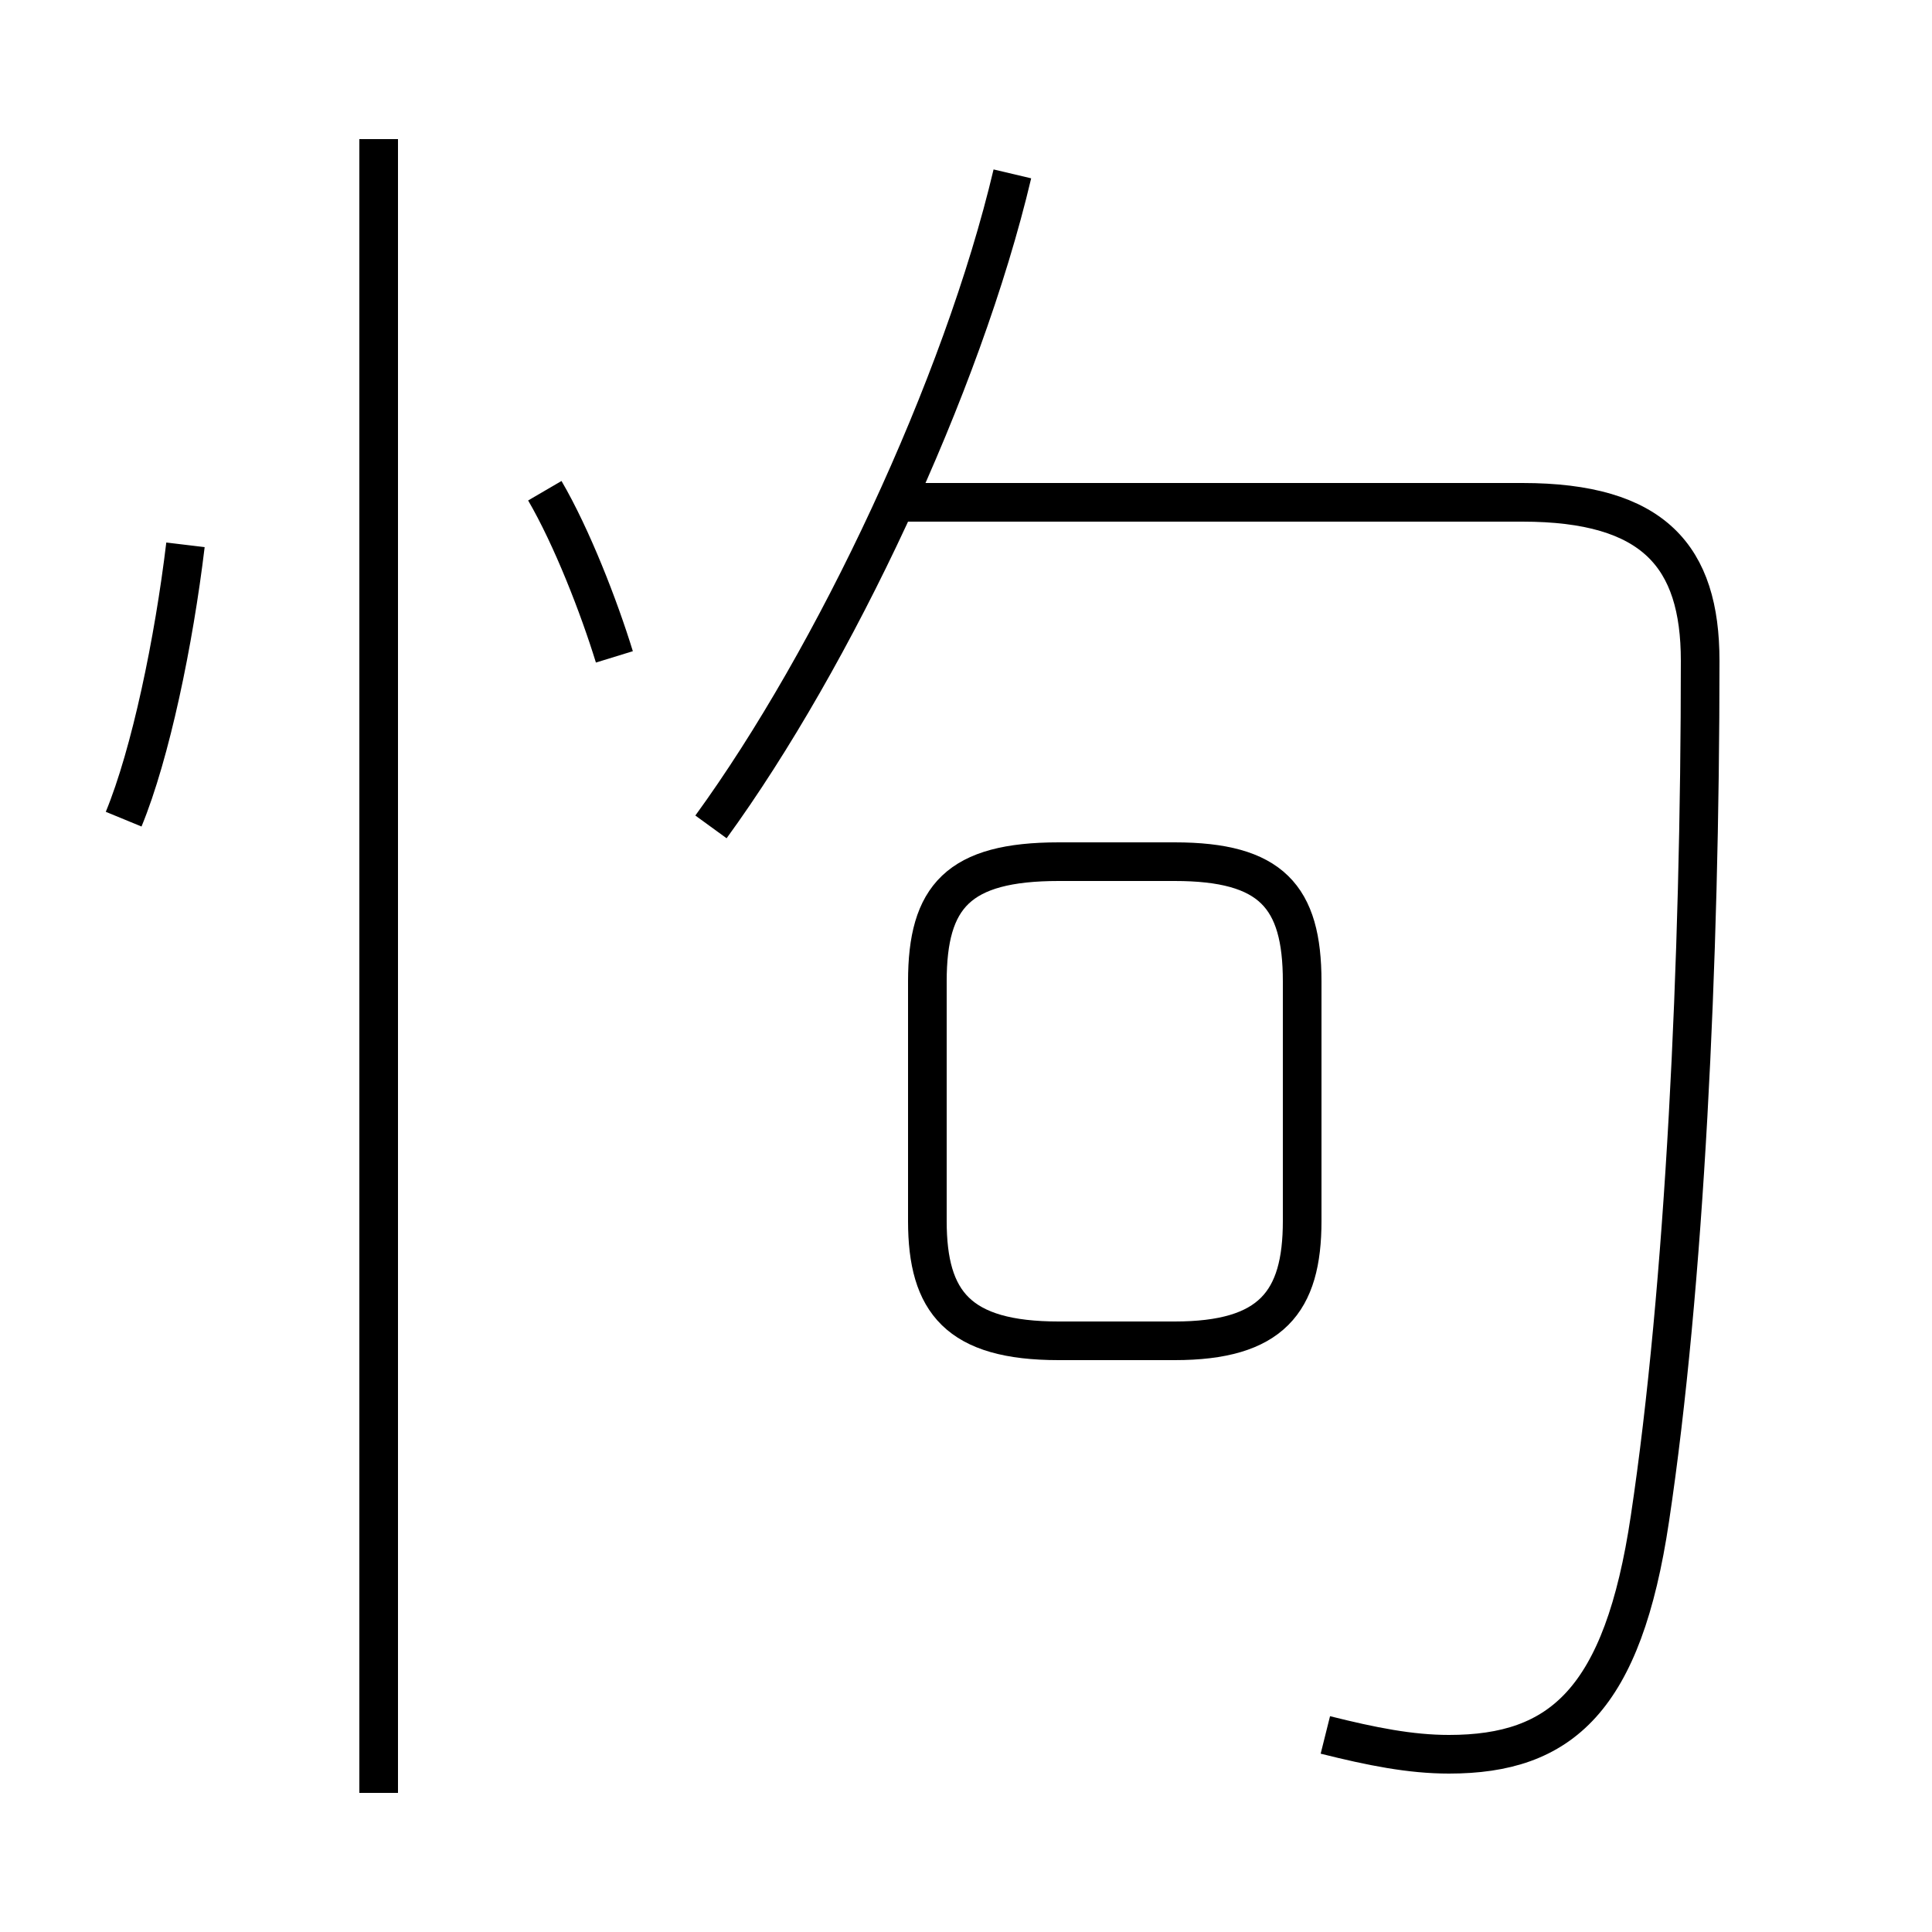 <?xml version='1.0' encoding='utf8'?>
<svg viewBox="0.0 -6.0 50.0 50.0" version="1.1" xmlns="http://www.w3.org/2000/svg">
<rect x="0.0" y="-6.0" width="50.0" height="50.0" fill="#808080" stroke="none"/>
<rect x="-1000" y="-1000" width="2000" height="2000" stroke="white" fill="white"/>
<g style="fill:white;stroke:#000000;  stroke-width:1">
<path d="M 34.3 0.9 C 35.5 1.2 36.5 1.4 37.5 1.4 C 40.4 1.4 42.0 0.0 42.7 -4.7 C 43.6 -10.7 44.0 -19.1 44.0 -26.9 C 44.0 -29.6 42.8 -31.0 39.4 -31.0 L 23.1 -31.0 M 9.8 2.4 L 9.8 -40.4 M 3.2 -22.8 C 3.9 -24.5 4.5 -27.4 4.8 -29.9 M 27.4 -9.3 L 30.4 -9.3 C 32.9 -9.3 33.7 -10.3 33.7 -12.4 L 33.7 -18.6 C 33.7 -20.8 32.9 -21.7 30.4 -21.7 L 27.4 -21.7 C 24.8 -21.7 24.0 -20.8 24.0 -18.6 L 24.0 -12.4 C 24.0 -10.3 24.8 -9.3 27.4 -9.3 Z M 15.9 -27.0 C 15.5 -28.3 14.8 -30.1 14.1 -31.3 M 18.4 -22.6 C 21.6 -27.0 24.9 -34.0 26.2 -39.5" transform="translate(0.0 38.0)" />
</g>
</svg>